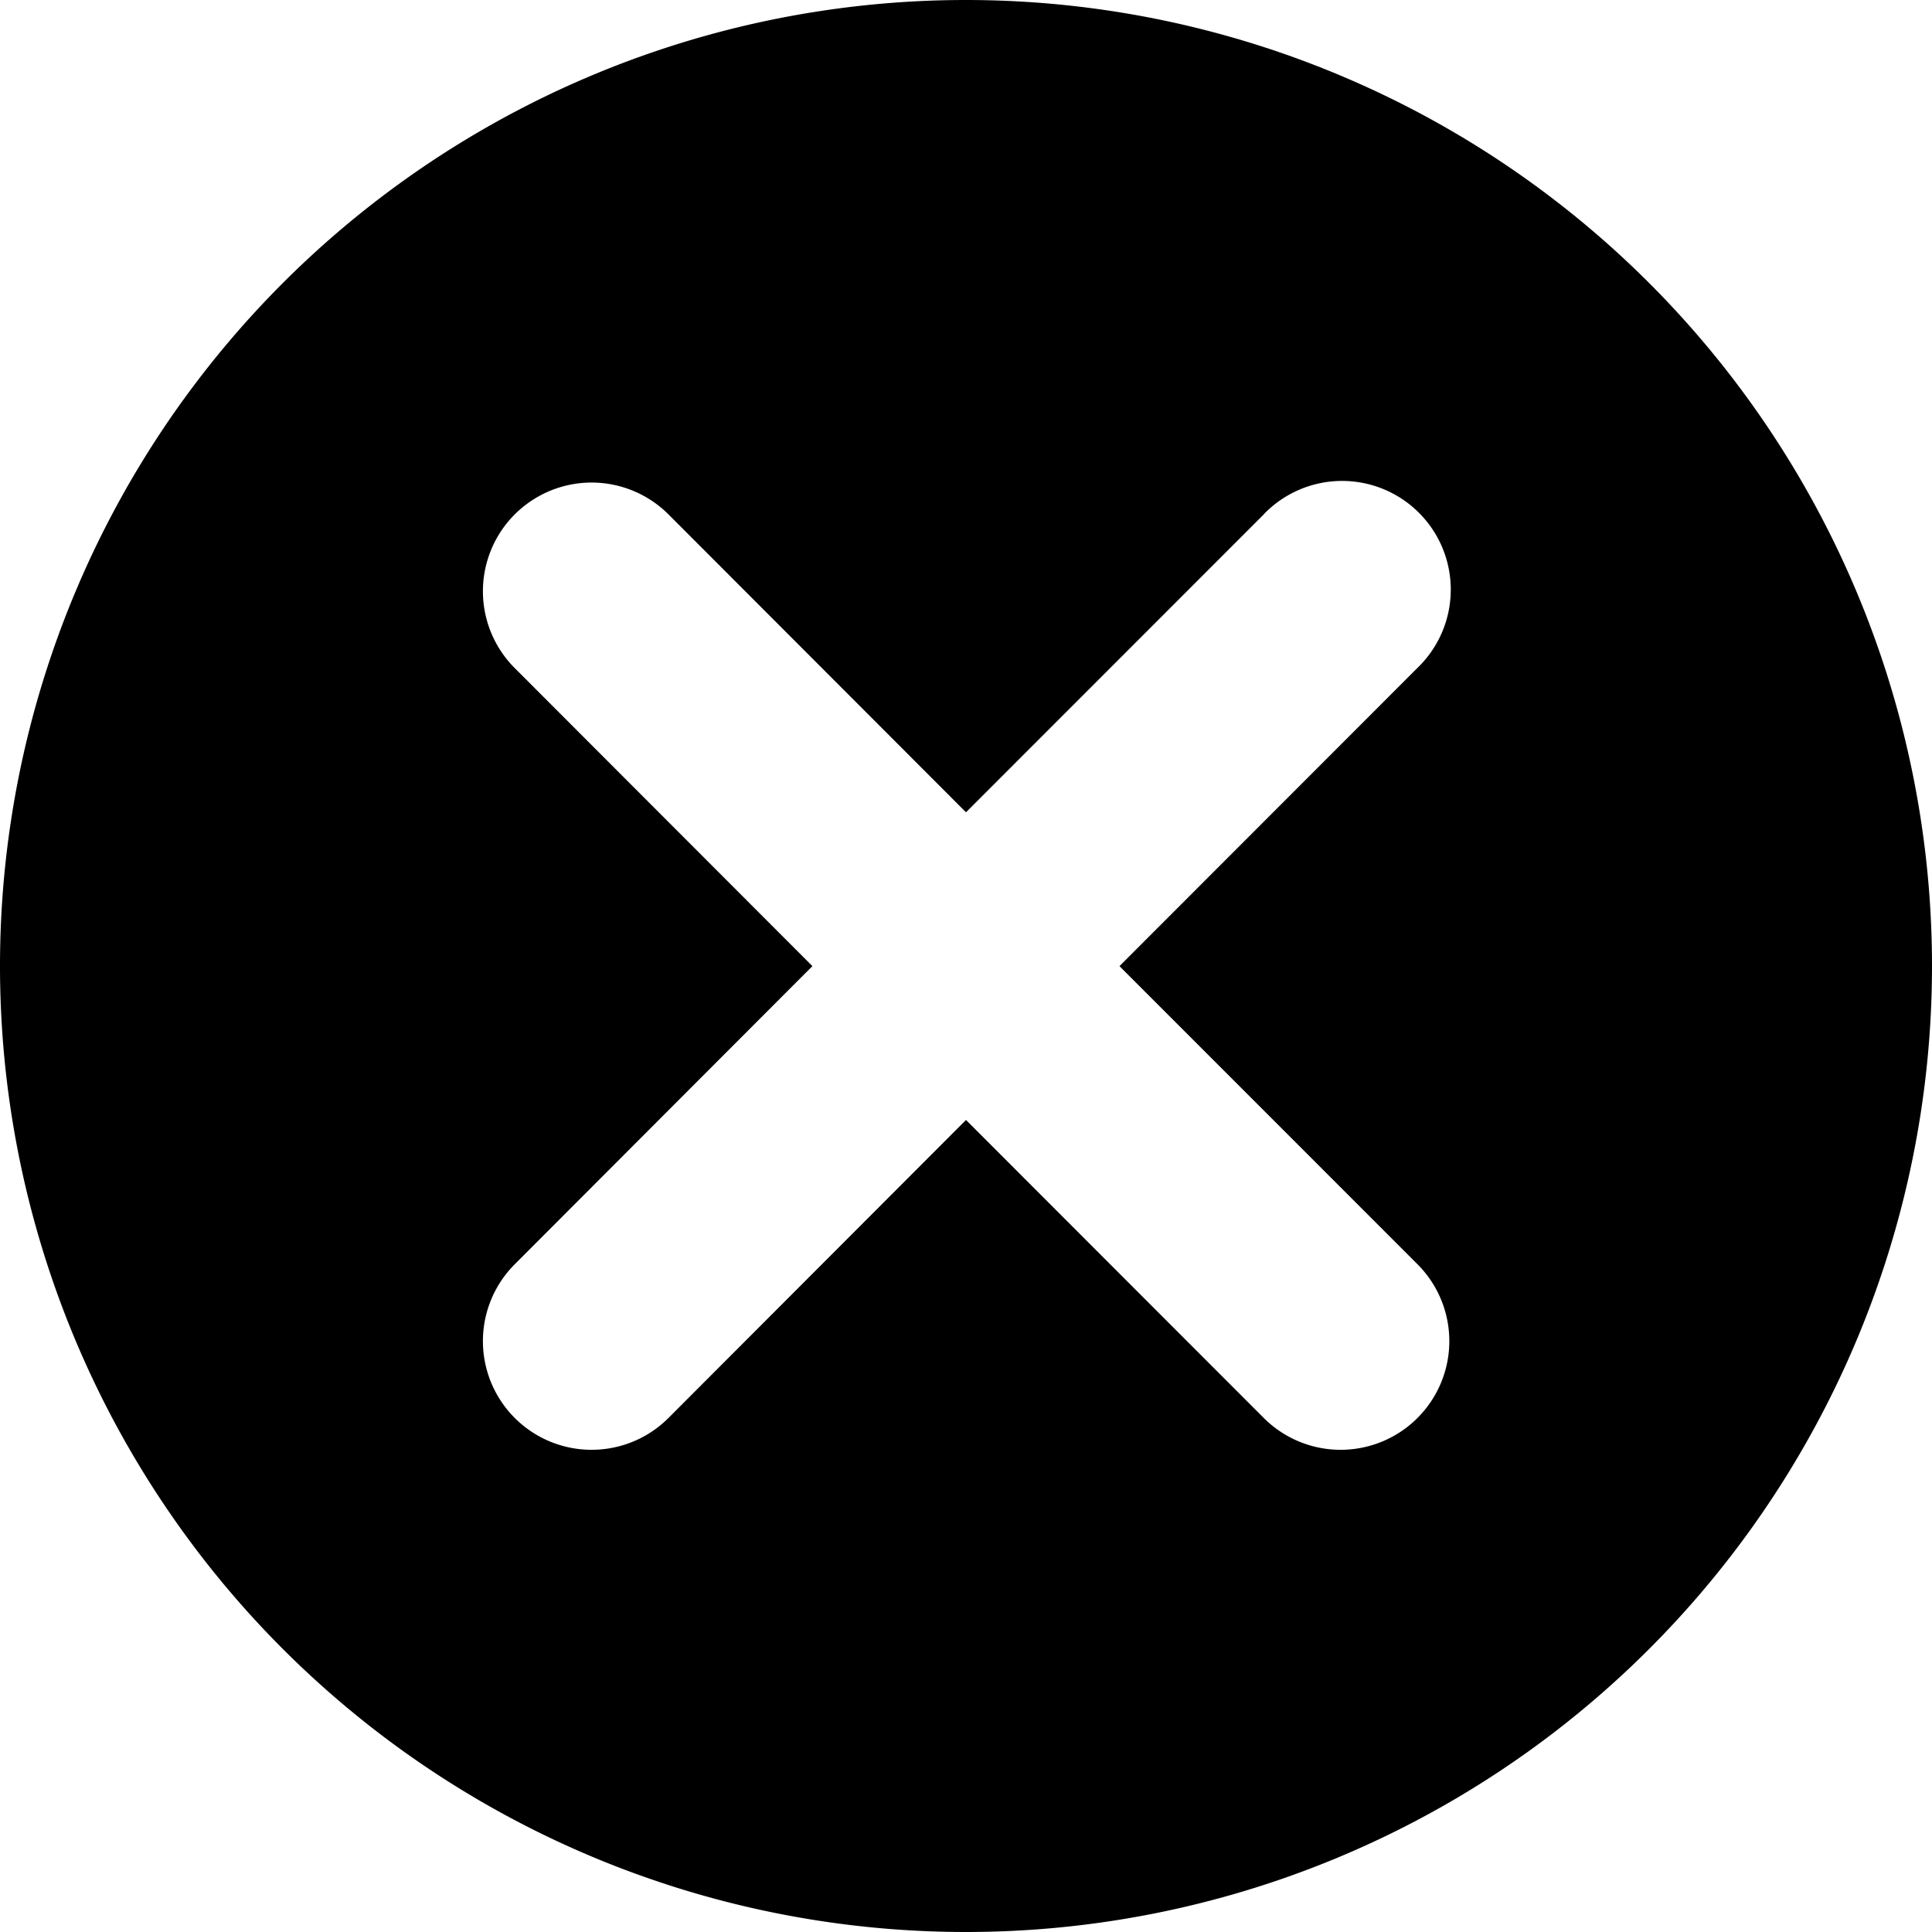 <svg xmlns="http://www.w3.org/2000/svg" fill="none" viewBox="0 0 16 16">
    <path d="M8 0a8 8 0 110 16A8 8 0 018 0zm2.466 4.26L8 6.727 5.536 4.26a.9.9 0 10-1.273 1.273l2.465 2.468-2.465 2.469a.9.9 0 001.273 1.273L8 9.275l2.466 2.468a.9.9 0 101.273-1.273L9.271 8.001l2.466-2.468a.9.9 0 10-1.272-1.273z" fill="currentColor"></path>
</svg>